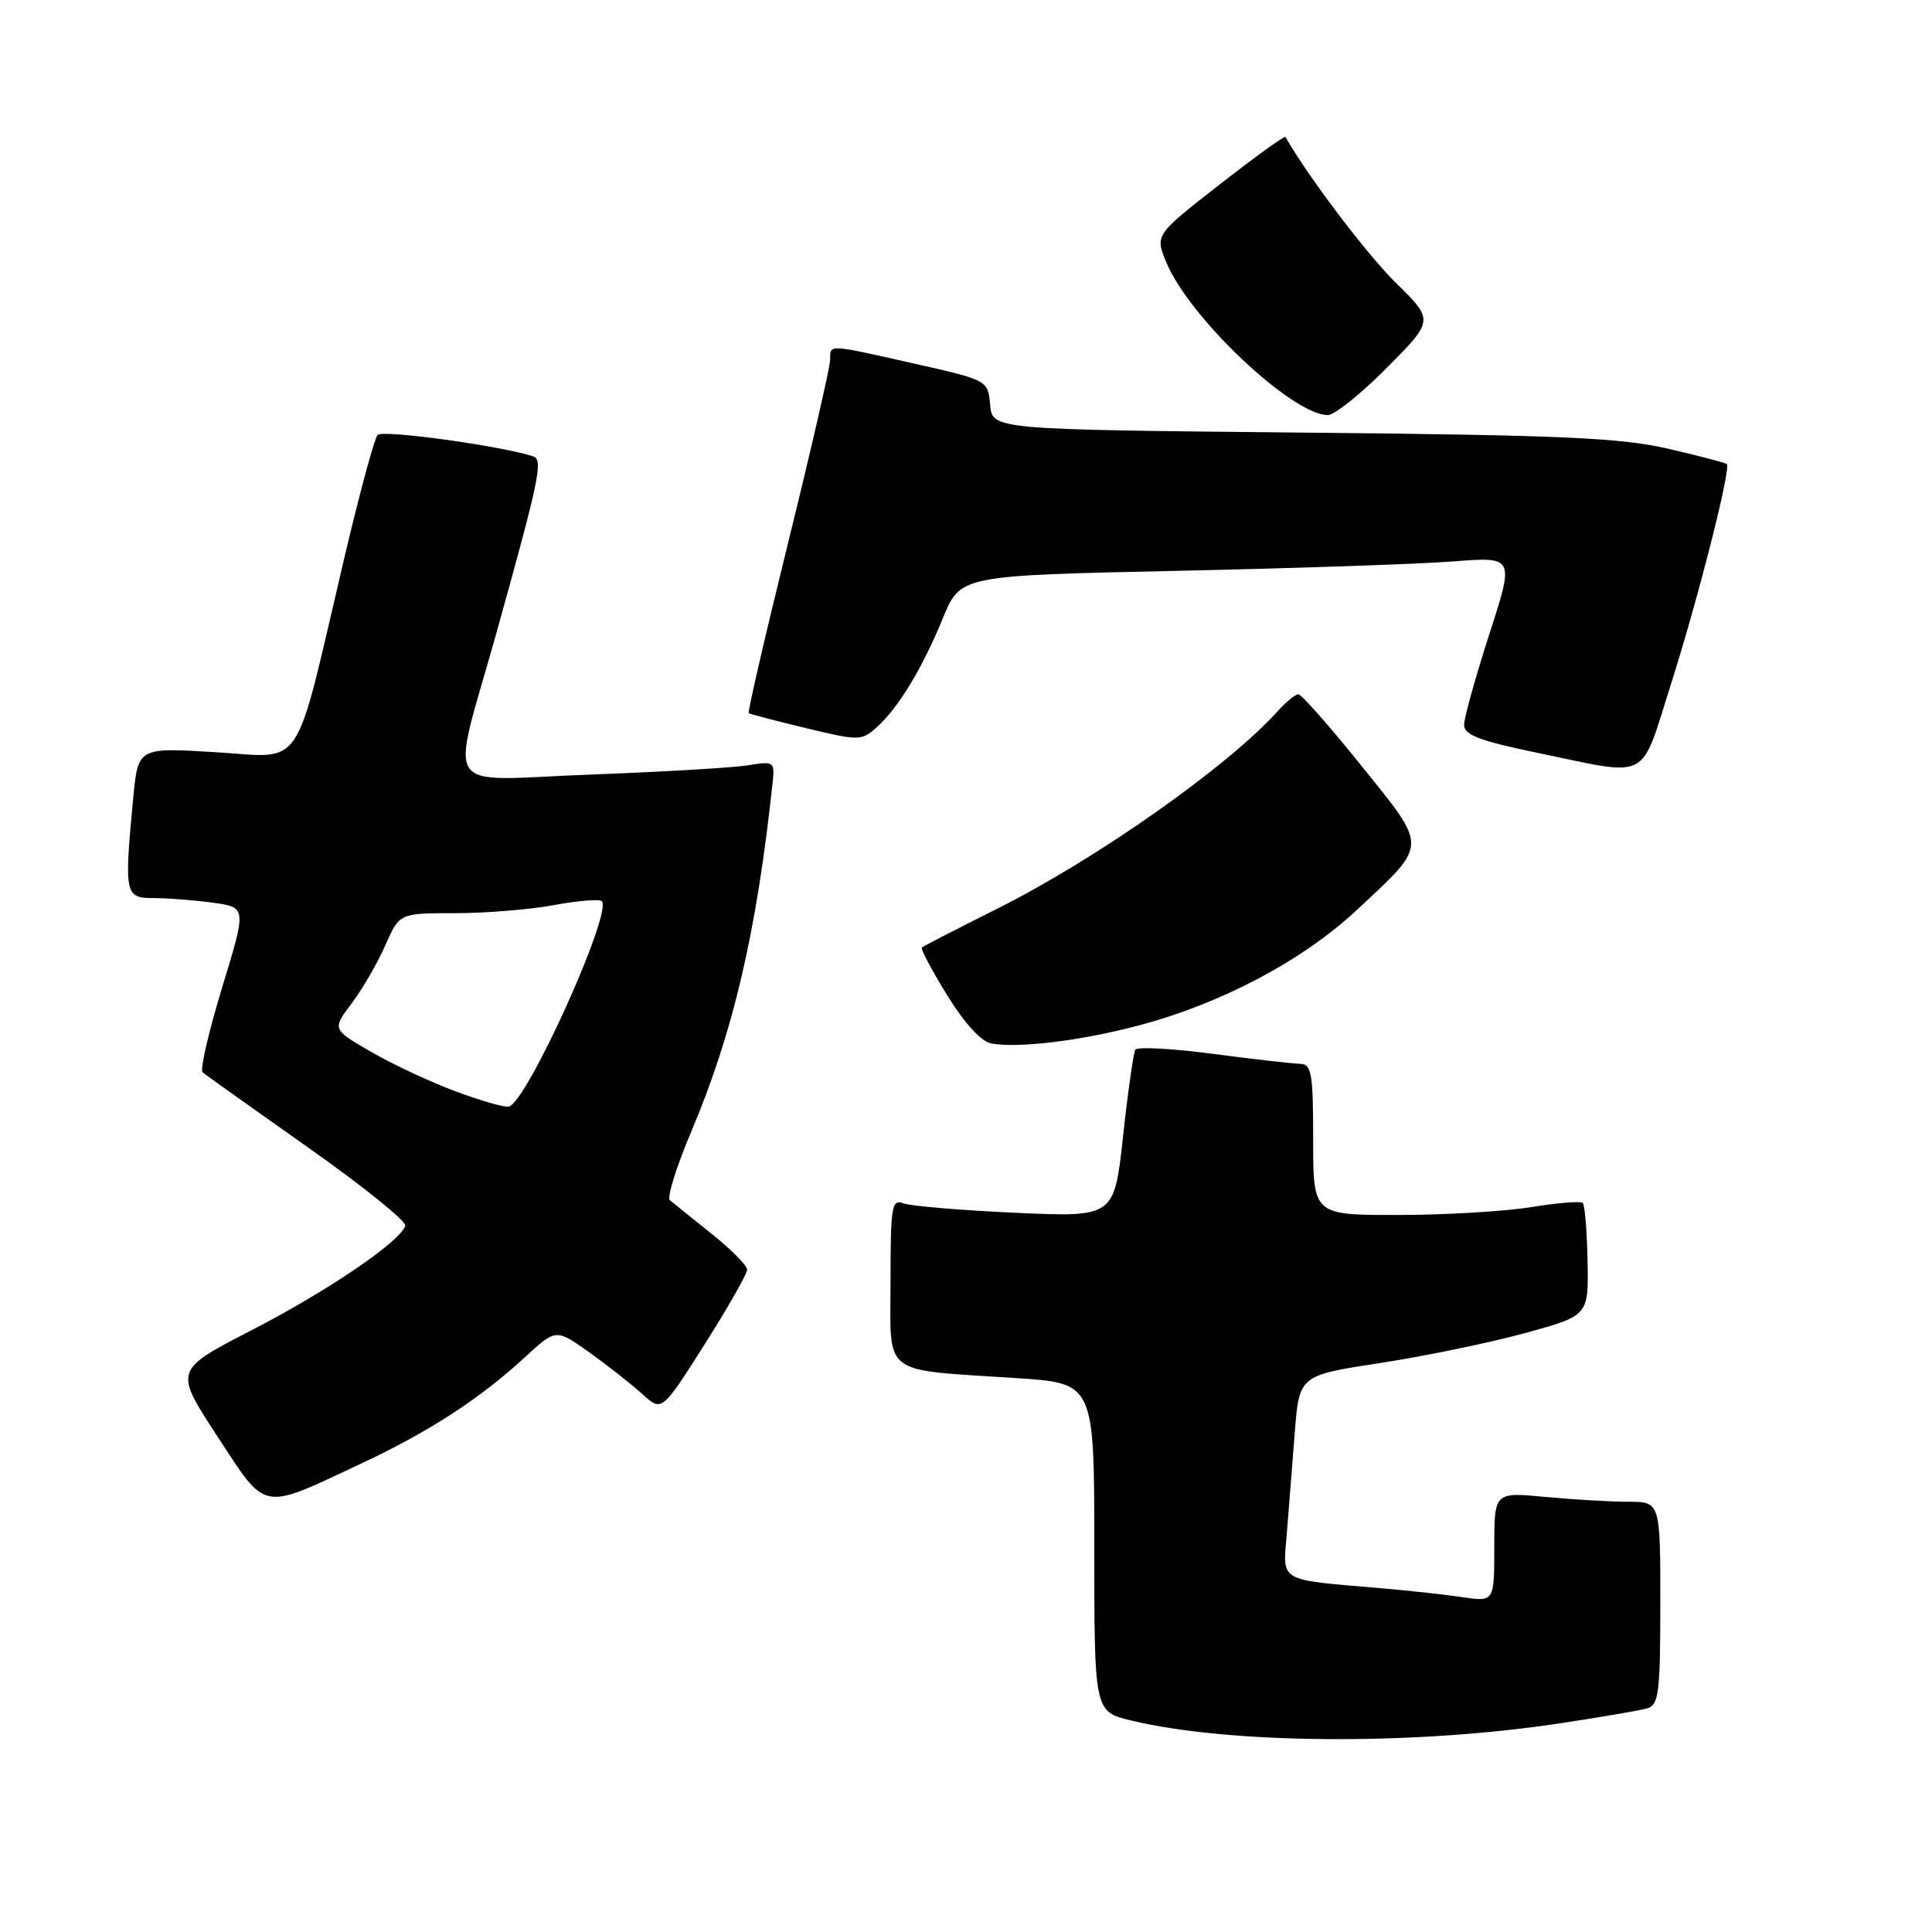 <?xml version="1.0" encoding="UTF-8" standalone="no"?>
<!DOCTYPE svg PUBLIC "-//W3C//DTD SVG 1.1//EN" "http://www.w3.org/Graphics/SVG/1.1/DTD/svg11.dtd" >
<svg xmlns="http://www.w3.org/2000/svg" xmlns:xlink="http://www.w3.org/1999/xlink" version="1.1" viewBox="0 0 256 256">
 <g >
 <path fill="currentColor"
d=" M 206.50 228.38 C 212.00 227.55 217.29 226.65 218.25 226.37 C 219.80 225.92 220.00 224.37 220.00 212.43 C 220.00 199.00 220.00 199.00 215.75 198.99 C 213.41 198.99 208.46 198.70 204.75 198.35 C 198.00 197.71 198.00 197.71 198.00 204.99 C 198.00 212.26 198.00 212.26 193.75 211.63 C 191.41 211.28 186.57 210.75 183.00 210.45 C 169.23 209.27 169.97 209.71 170.51 203.21 C 170.76 200.07 171.24 194.07 171.56 189.88 C 172.15 182.25 172.15 182.25 182.86 180.61 C 188.75 179.71 197.38 177.92 202.04 176.65 C 210.50 174.33 210.50 174.33 210.36 167.11 C 210.28 163.14 210.00 159.67 209.73 159.40 C 209.47 159.13 206.38 159.38 202.87 159.95 C 199.37 160.52 191.44 160.99 185.25 160.99 C 174.00 161.00 174.00 161.00 174.00 151.00 C 174.00 142.16 173.80 141.00 172.25 140.96 C 171.29 140.94 166.09 140.35 160.70 139.64 C 155.31 138.93 150.70 138.68 150.44 139.09 C 150.19 139.51 149.45 144.67 148.81 150.57 C 147.64 161.29 147.64 161.29 134.54 160.70 C 127.34 160.37 120.67 159.81 119.72 159.45 C 118.16 158.85 118.00 159.79 118.00 169.78 C 118.00 182.52 116.56 181.41 134.75 182.61 C 145.00 183.29 145.00 183.29 145.00 205.04 C 145.00 226.80 145.00 226.80 149.90 227.98 C 162.98 231.11 187.13 231.28 206.50 228.38 Z  M 47.67 194.02 C 56.80 189.75 63.50 185.41 69.59 179.81 C 73.67 176.05 73.67 176.05 78.09 179.20 C 80.51 180.93 83.67 183.41 85.10 184.71 C 87.69 187.08 87.69 187.08 93.35 178.16 C 96.46 173.25 99.00 168.79 99.00 168.24 C 99.00 167.69 96.86 165.53 94.25 163.45 C 91.64 161.36 89.17 159.38 88.76 159.03 C 88.35 158.69 89.62 154.61 91.59 149.96 C 97.18 136.73 100.26 123.50 102.38 103.66 C 102.67 100.92 102.55 100.84 99.09 101.41 C 97.12 101.73 87.69 102.28 78.14 102.64 C 58.11 103.38 59.67 105.73 65.74 84.00 C 71.45 63.54 72.00 60.93 70.67 60.48 C 66.56 59.10 50.70 56.91 50.04 57.63 C 49.60 58.11 47.55 65.70 45.49 74.50 C 38.85 102.77 40.45 100.39 28.56 99.67 C 18.29 99.04 18.29 99.04 17.65 105.77 C 16.44 118.55 16.54 119.00 20.36 119.00 C 22.21 119.00 25.74 119.28 28.20 119.61 C 32.68 120.23 32.68 120.23 29.43 130.86 C 27.65 136.71 26.48 141.76 26.84 142.08 C 27.20 142.40 33.47 146.86 40.77 152.01 C 48.07 157.15 53.89 161.84 53.70 162.43 C 53.01 164.55 43.31 171.13 33.28 176.29 C 23.07 181.55 23.07 181.55 28.78 190.29 C 35.39 200.39 34.46 200.21 47.67 194.02 Z  M 150.73 135.92 C 161.76 133.02 172.56 127.32 179.77 120.59 C 189.29 111.70 189.26 112.49 180.42 101.50 C 176.22 96.28 172.45 92.00 172.05 92.00 C 171.64 92.00 170.45 92.96 169.40 94.13 C 162.78 101.52 145.31 113.83 132.00 120.48 C 126.78 123.09 122.34 125.37 122.15 125.55 C 121.96 125.73 123.47 128.57 125.51 131.88 C 127.81 135.61 130.03 138.03 131.36 138.27 C 134.96 138.91 143.13 137.92 150.73 135.92 Z  M 221.38 90.75 C 224.98 79.45 229.40 62.06 228.81 61.49 C 228.64 61.32 225.12 60.40 221.00 59.45 C 214.72 58.00 206.81 57.65 172.50 57.32 C 131.50 56.92 131.50 56.92 131.20 53.65 C 130.90 50.38 130.90 50.38 121.19 48.19 C 109.56 45.57 110.00 45.59 110.00 47.66 C 110.00 48.58 107.51 59.44 104.46 71.79 C 101.41 84.15 99.05 94.36 99.21 94.49 C 99.37 94.62 102.78 95.51 106.79 96.48 C 113.84 98.18 114.15 98.17 116.17 96.37 C 119.04 93.80 122.21 88.57 124.95 81.88 C 127.26 76.26 127.26 76.26 155.88 75.64 C 171.62 75.30 188.14 74.74 192.58 74.39 C 200.67 73.76 200.67 73.76 197.33 84.07 C 195.50 89.75 194.00 95.14 194.00 96.06 C 194.00 97.38 196.09 98.18 203.75 99.76 C 218.83 102.89 217.26 103.69 221.38 90.75 Z  M 183.78 48.72 C 190.01 42.44 190.01 42.44 184.95 37.47 C 181.10 33.68 173.33 23.42 170.33 18.15 C 170.22 17.95 166.28 20.80 161.58 24.47 C 153.03 31.14 153.03 31.14 154.57 34.82 C 157.62 42.14 171.25 55.00 175.95 55.00 C 176.83 55.00 180.36 52.17 183.78 48.72 Z  M 60.45 144.64 C 57.12 143.41 52.06 141.05 49.20 139.39 C 44.00 136.39 44.00 136.39 46.60 132.95 C 48.03 131.05 50.04 127.59 51.06 125.25 C 52.93 121.00 52.93 121.00 60.28 121.00 C 64.32 121.00 70.23 120.52 73.41 119.93 C 76.59 119.34 79.44 119.11 79.74 119.41 C 81.20 120.87 69.86 145.97 67.43 146.63 C 66.92 146.77 63.78 145.88 60.45 144.64 Z "/>
</g>
</svg>